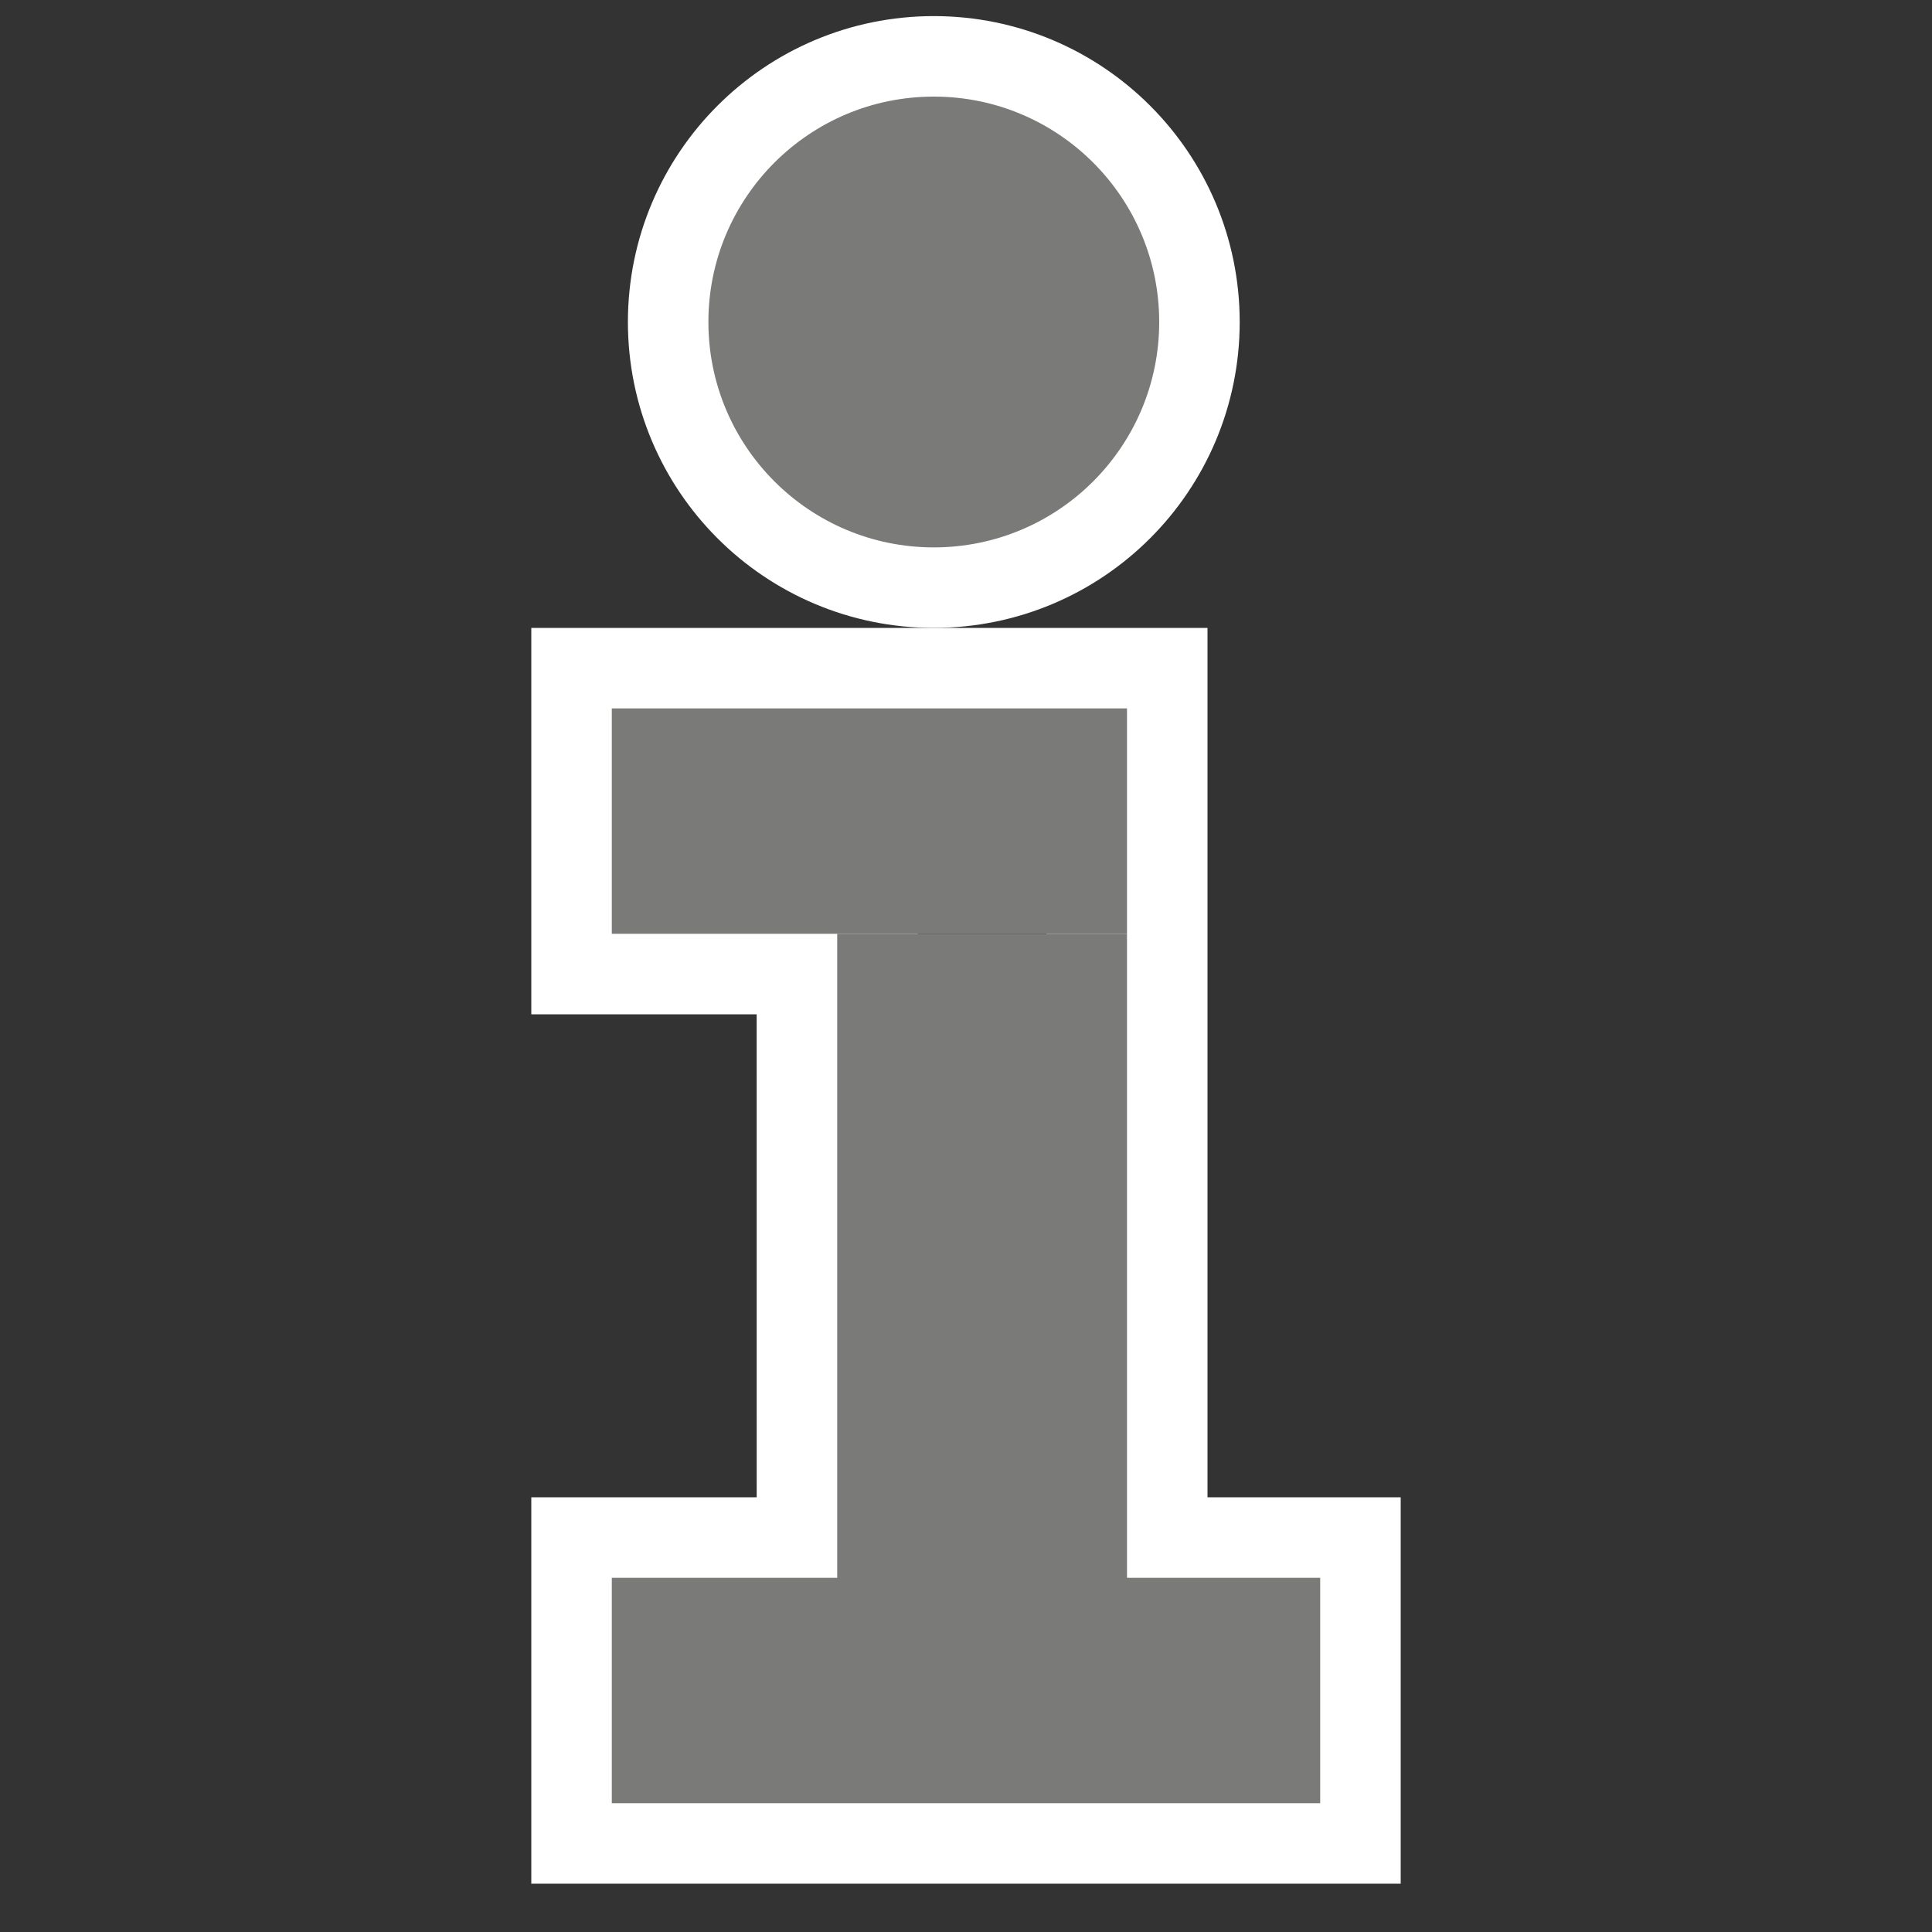 <svg width="60" height="60" viewBox="0 0 60 60" fill="none" xmlns="http://www.w3.org/2000/svg">
<rect x="0" y="0" width="60" height="60" fill="#333333" stroke="none"/>
<path fill-rule="evenodd" clip-rule="evenodd" d="M19 56H41V49H19V56Z" stroke="white" stroke-width="5"/>
<path fill-rule="evenodd" clip-rule="evenodd" d="M35 50H26L25.999 29H19V22H35V50Z" stroke="white" stroke-width="5"/>
<path fill-rule="evenodd" clip-rule="evenodd" d="M36 10C36 13.866 32.866 17 29 17C25.134 17 22 13.866 22 10C22 6.134 25.134 3 29 3C32.866 3 36 6.134 36 10Z" stroke="white" stroke-width="5"/>
<path fill-rule="evenodd" clip-rule="evenodd" d="M19 56H41V49H19V56Z" fill="#7A7A79"/>
<path fill-rule="evenodd" clip-rule="evenodd" d="M19 29H35V22H19V29Z" fill="#7A7A79"/>
<path fill-rule="evenodd" clip-rule="evenodd" d="M26 50H35V29H26V50Z" fill="#7A7A79"/>
<path fill-rule="evenodd" clip-rule="evenodd" d="M36 10C36 13.866 32.866 17 29 17C25.134 17 22 13.866 22 10C22 6.134 25.134 3 29 3C32.866 3 36 6.134 36 10Z" fill="#7A7A79"/>
</svg>
